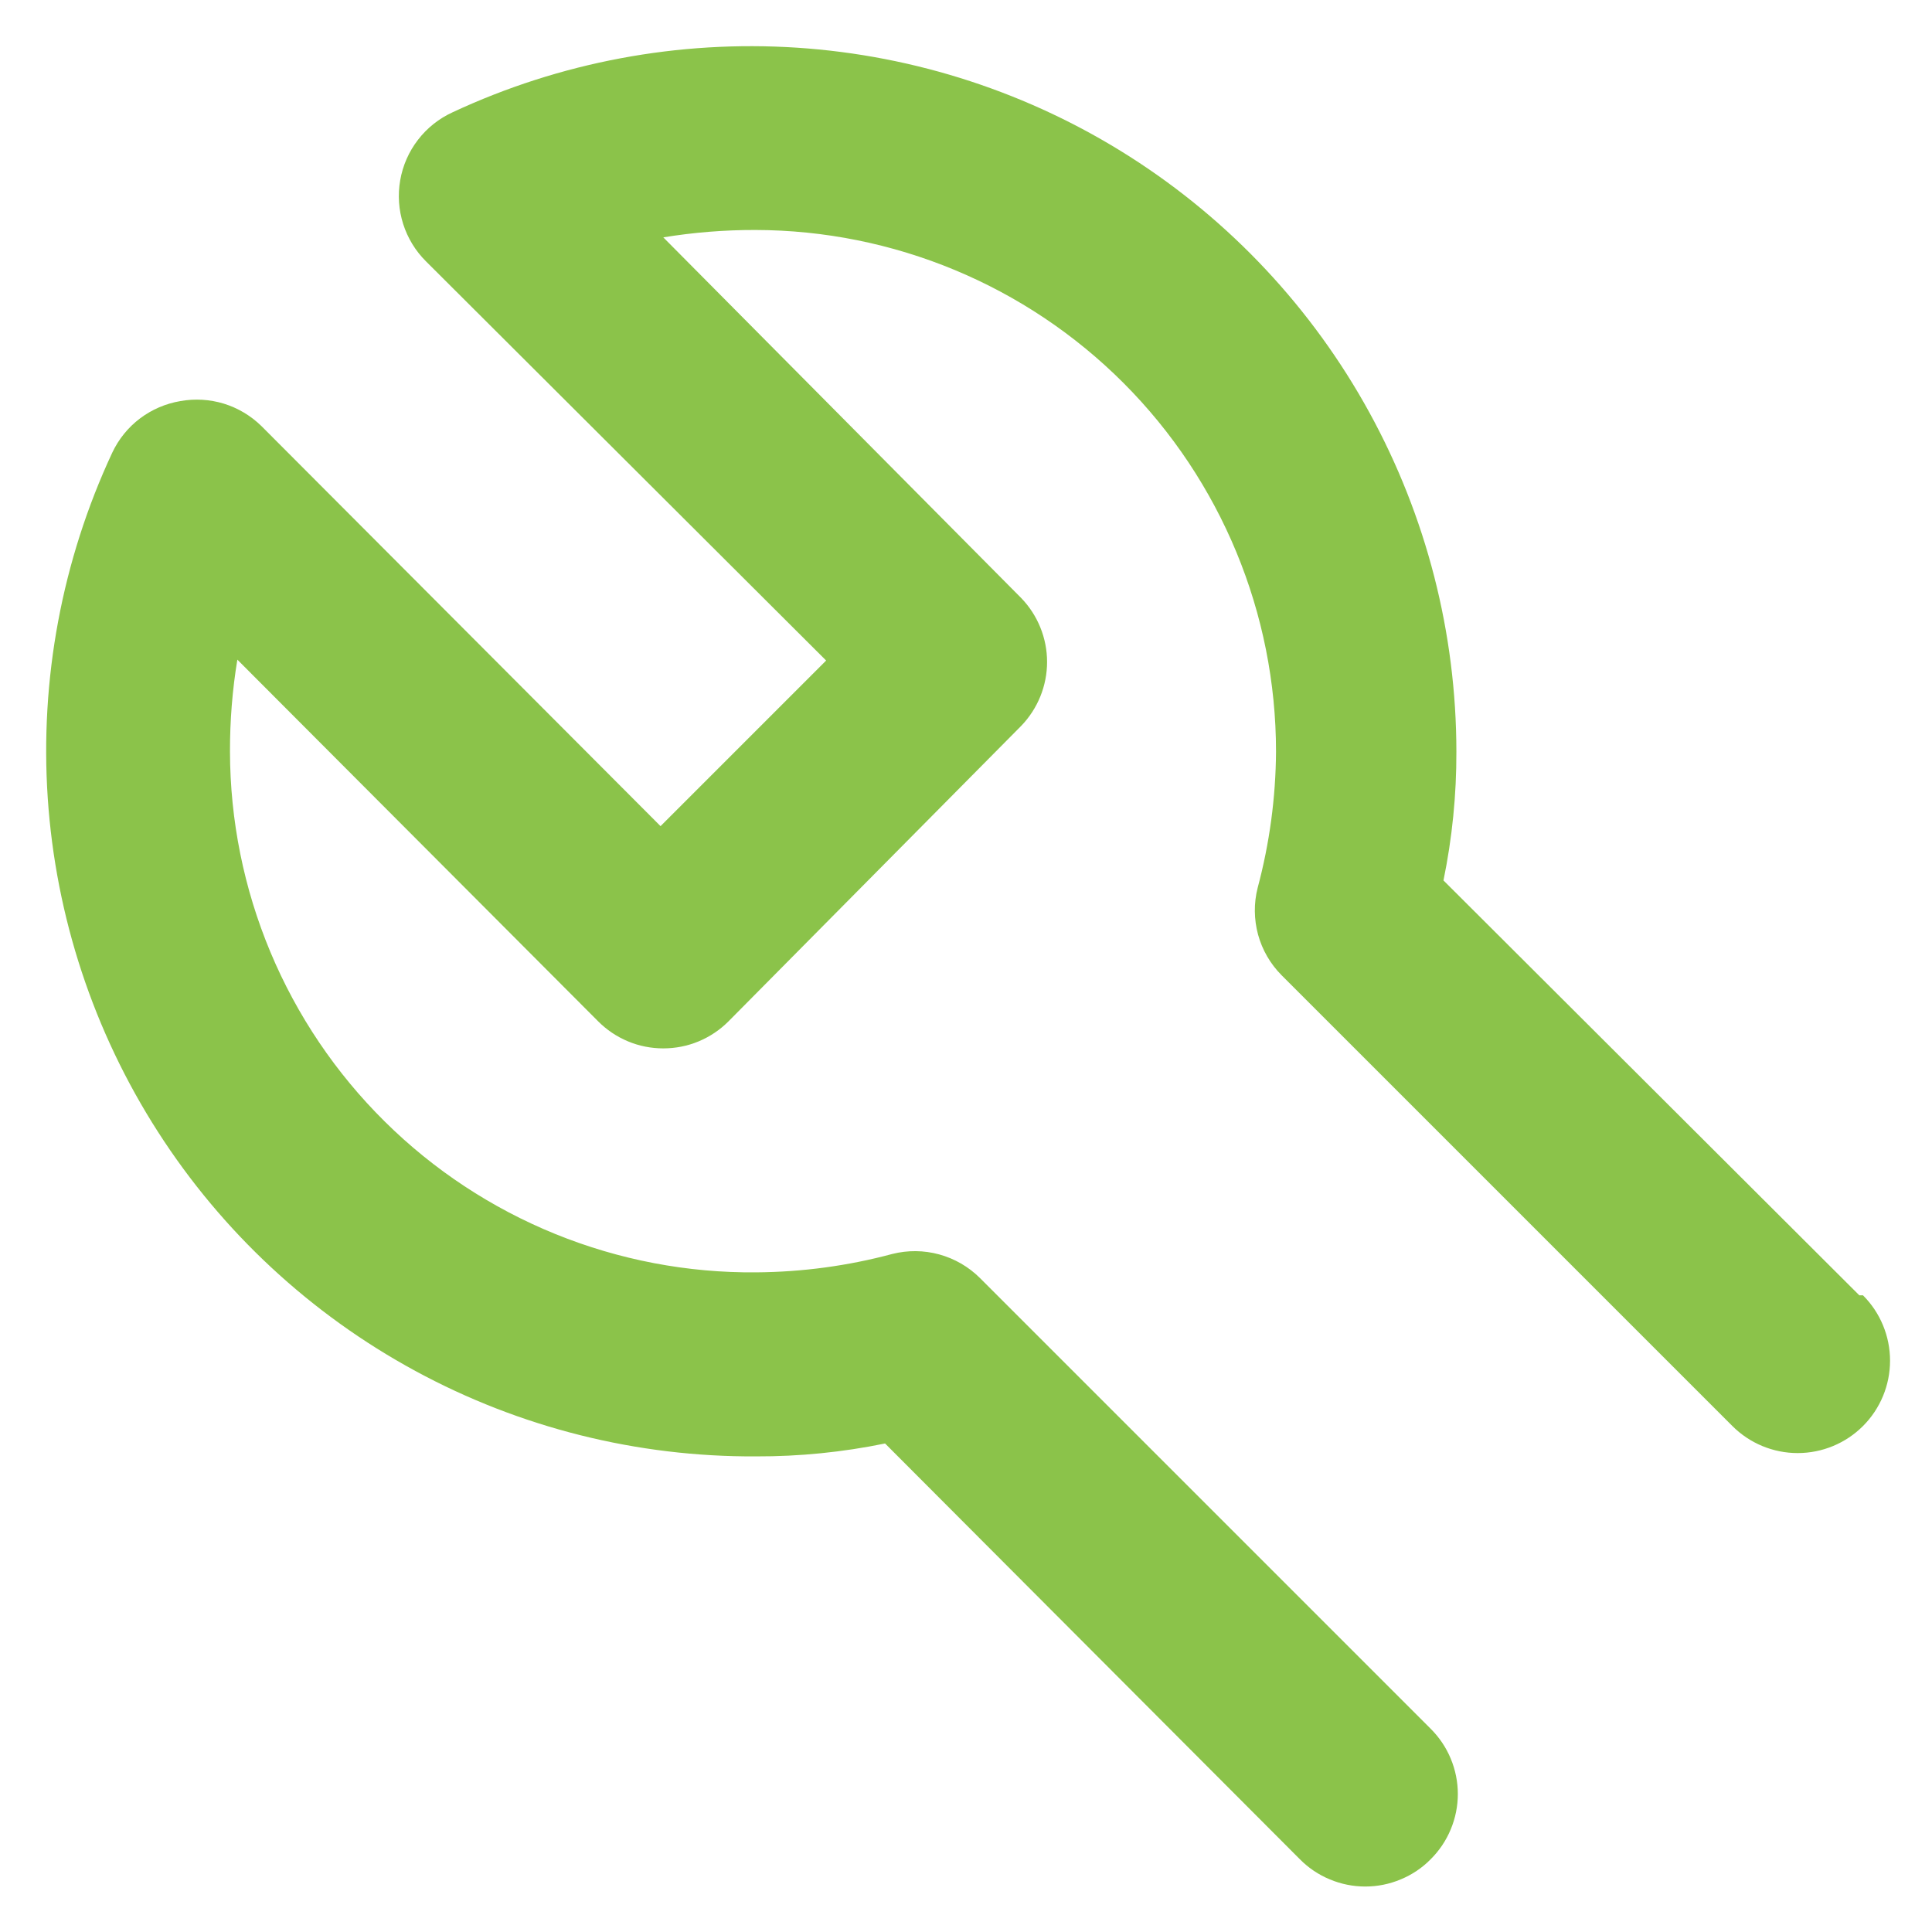 <svg width="28" height="28" viewBox="0 0 28 28" fill="none" xmlns="http://www.w3.org/2000/svg">
<path d="M26.947 18.773L20.92 12.76C21.046 12.146 21.109 11.52 21.107 10.893C21.106 9.174 20.672 7.483 19.845 5.976C19.018 4.469 17.825 3.195 16.375 2.271C14.925 1.347 13.265 0.804 11.55 0.691C9.834 0.579 8.118 0.9 6.56 1.627C6.363 1.717 6.19 1.854 6.058 2.026C5.925 2.198 5.837 2.399 5.8 2.613C5.763 2.825 5.778 3.041 5.843 3.246C5.908 3.45 6.021 3.636 6.173 3.787L11.973 9.573L9.573 11.973L3.787 6.173C3.634 6.024 3.448 5.913 3.244 5.85C3.04 5.788 2.824 5.775 2.613 5.813C2.401 5.849 2.2 5.935 2.028 6.065C1.856 6.195 1.719 6.365 1.627 6.56C0.898 8.123 0.577 9.846 0.692 11.566C0.808 13.287 1.357 14.951 2.289 16.403C3.22 17.855 4.504 19.047 6.02 19.869C7.536 20.692 9.235 21.117 10.96 21.107C11.587 21.109 12.213 21.046 12.827 20.92L18.84 26.947C18.964 27.072 19.111 27.171 19.274 27.238C19.436 27.306 19.611 27.341 19.787 27.341C19.963 27.341 20.137 27.306 20.299 27.238C20.462 27.171 20.61 27.072 20.733 26.947C20.858 26.823 20.958 26.675 21.025 26.513C21.093 26.35 21.128 26.176 21.128 26C21.128 25.824 21.093 25.65 21.025 25.487C20.958 25.325 20.858 25.177 20.733 25.053L14.2 18.52C14.037 18.358 13.834 18.241 13.612 18.18C13.39 18.119 13.156 18.117 12.933 18.173C12.29 18.346 11.627 18.435 10.96 18.44C9.963 18.449 8.974 18.26 8.05 17.885C7.126 17.51 6.285 16.956 5.576 16.254C4.867 15.553 4.304 14.718 3.919 13.798C3.534 12.878 3.335 11.891 3.333 10.893C3.332 10.447 3.367 10.001 3.44 9.56L8.667 14.8C8.791 14.925 8.938 15.024 9.101 15.092C9.263 15.16 9.437 15.194 9.613 15.194C9.789 15.194 9.964 15.16 10.126 15.092C10.289 15.024 10.436 14.925 10.56 14.8L14.8 10.52C15.04 10.271 15.175 9.939 15.175 9.593C15.175 9.248 15.04 8.915 14.8 8.667L9.613 3.44C10.054 3.368 10.5 3.332 10.947 3.333C12.95 3.337 14.869 4.135 16.284 5.552C17.699 6.97 18.493 8.891 18.493 10.893C18.489 11.56 18.399 12.223 18.227 12.867C18.17 13.09 18.173 13.324 18.233 13.546C18.294 13.768 18.411 13.97 18.573 14.133L25.107 20.667C25.358 20.918 25.698 21.059 26.053 21.059C26.409 21.059 26.749 20.918 27 20.667C27.251 20.416 27.392 20.075 27.392 19.72C27.392 19.365 27.251 19.024 27 18.773H26.947Z" fill="#8BC34A"/>
</svg>
